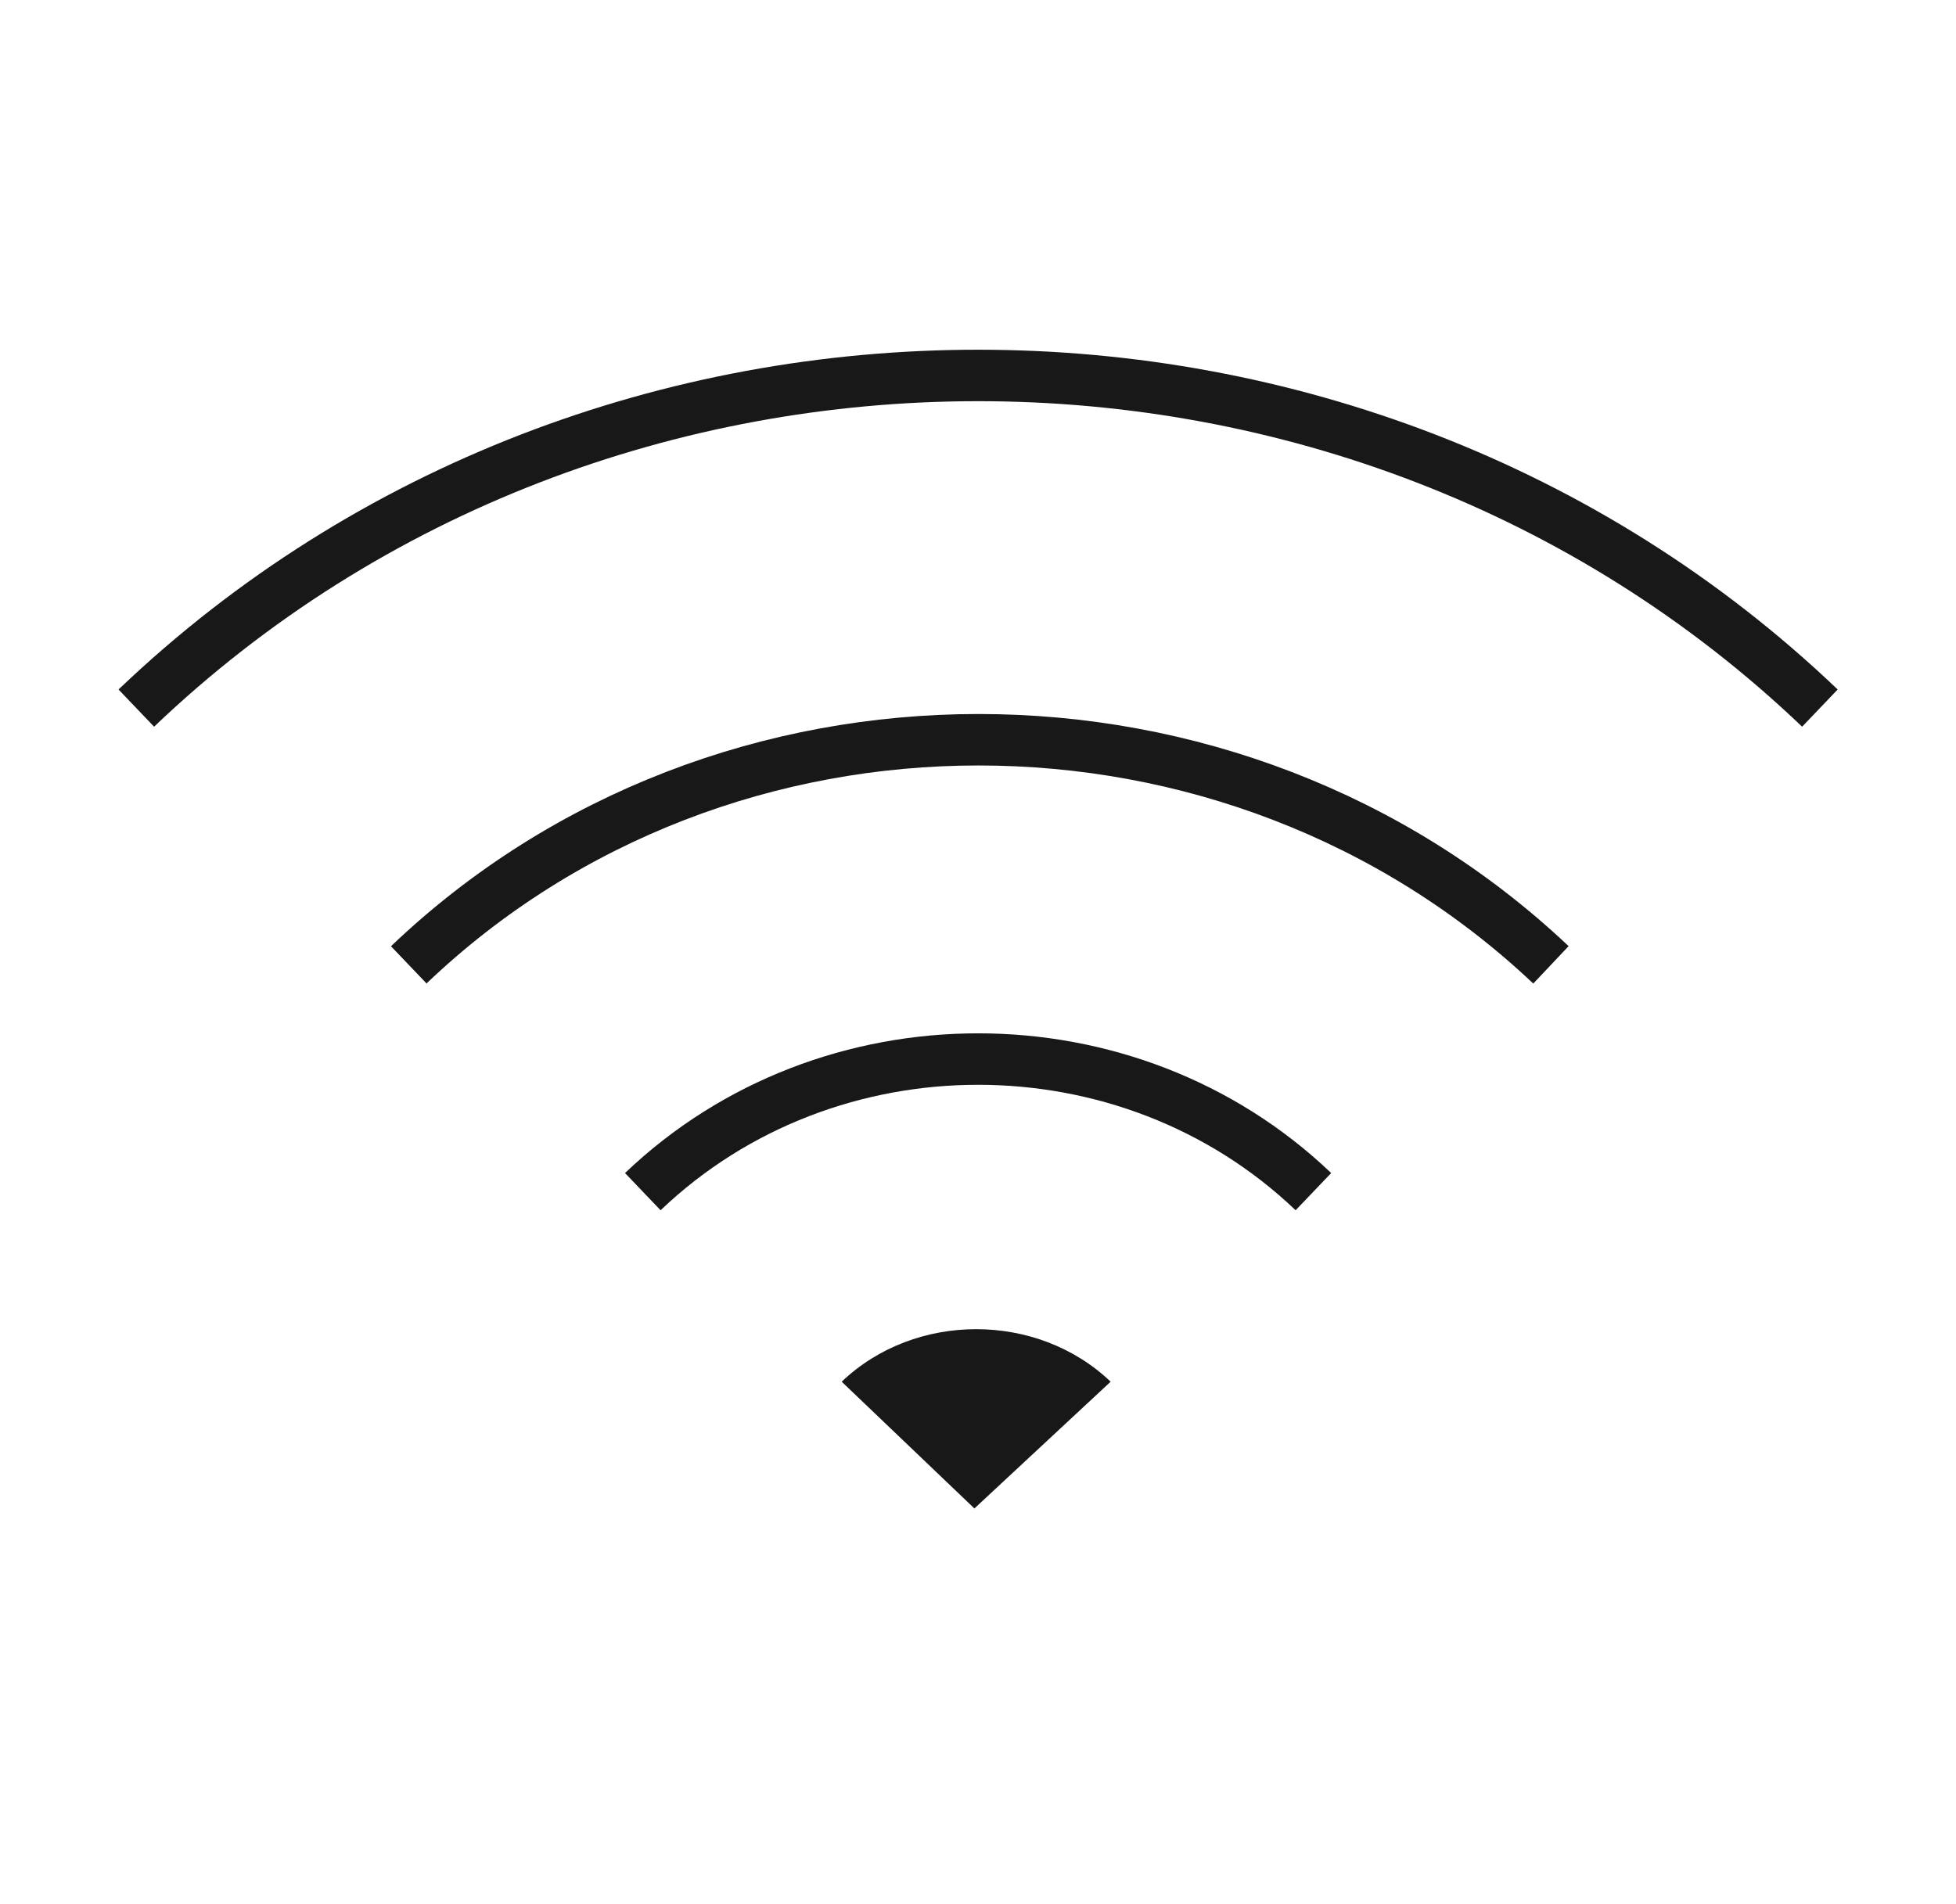 <svg width="38" height="37" viewBox="0 0 38 37" fill="none" xmlns="http://www.w3.org/2000/svg">
<path d="M7.941 18.748C14.048 12.916 23.956 12.916 30.131 18.748M2.648 13.759C11.673 5.141 26.331 5.141 35.356 13.759M12.488 23.155C16.084 19.72 21.92 19.72 25.516 23.155" stroke="#181818"/>
<path d="M21.577 26.848C20.152 25.487 17.777 25.487 16.352 26.848L18.93 29.311L21.577 26.848Z" fill="#181818"/>
</svg>
